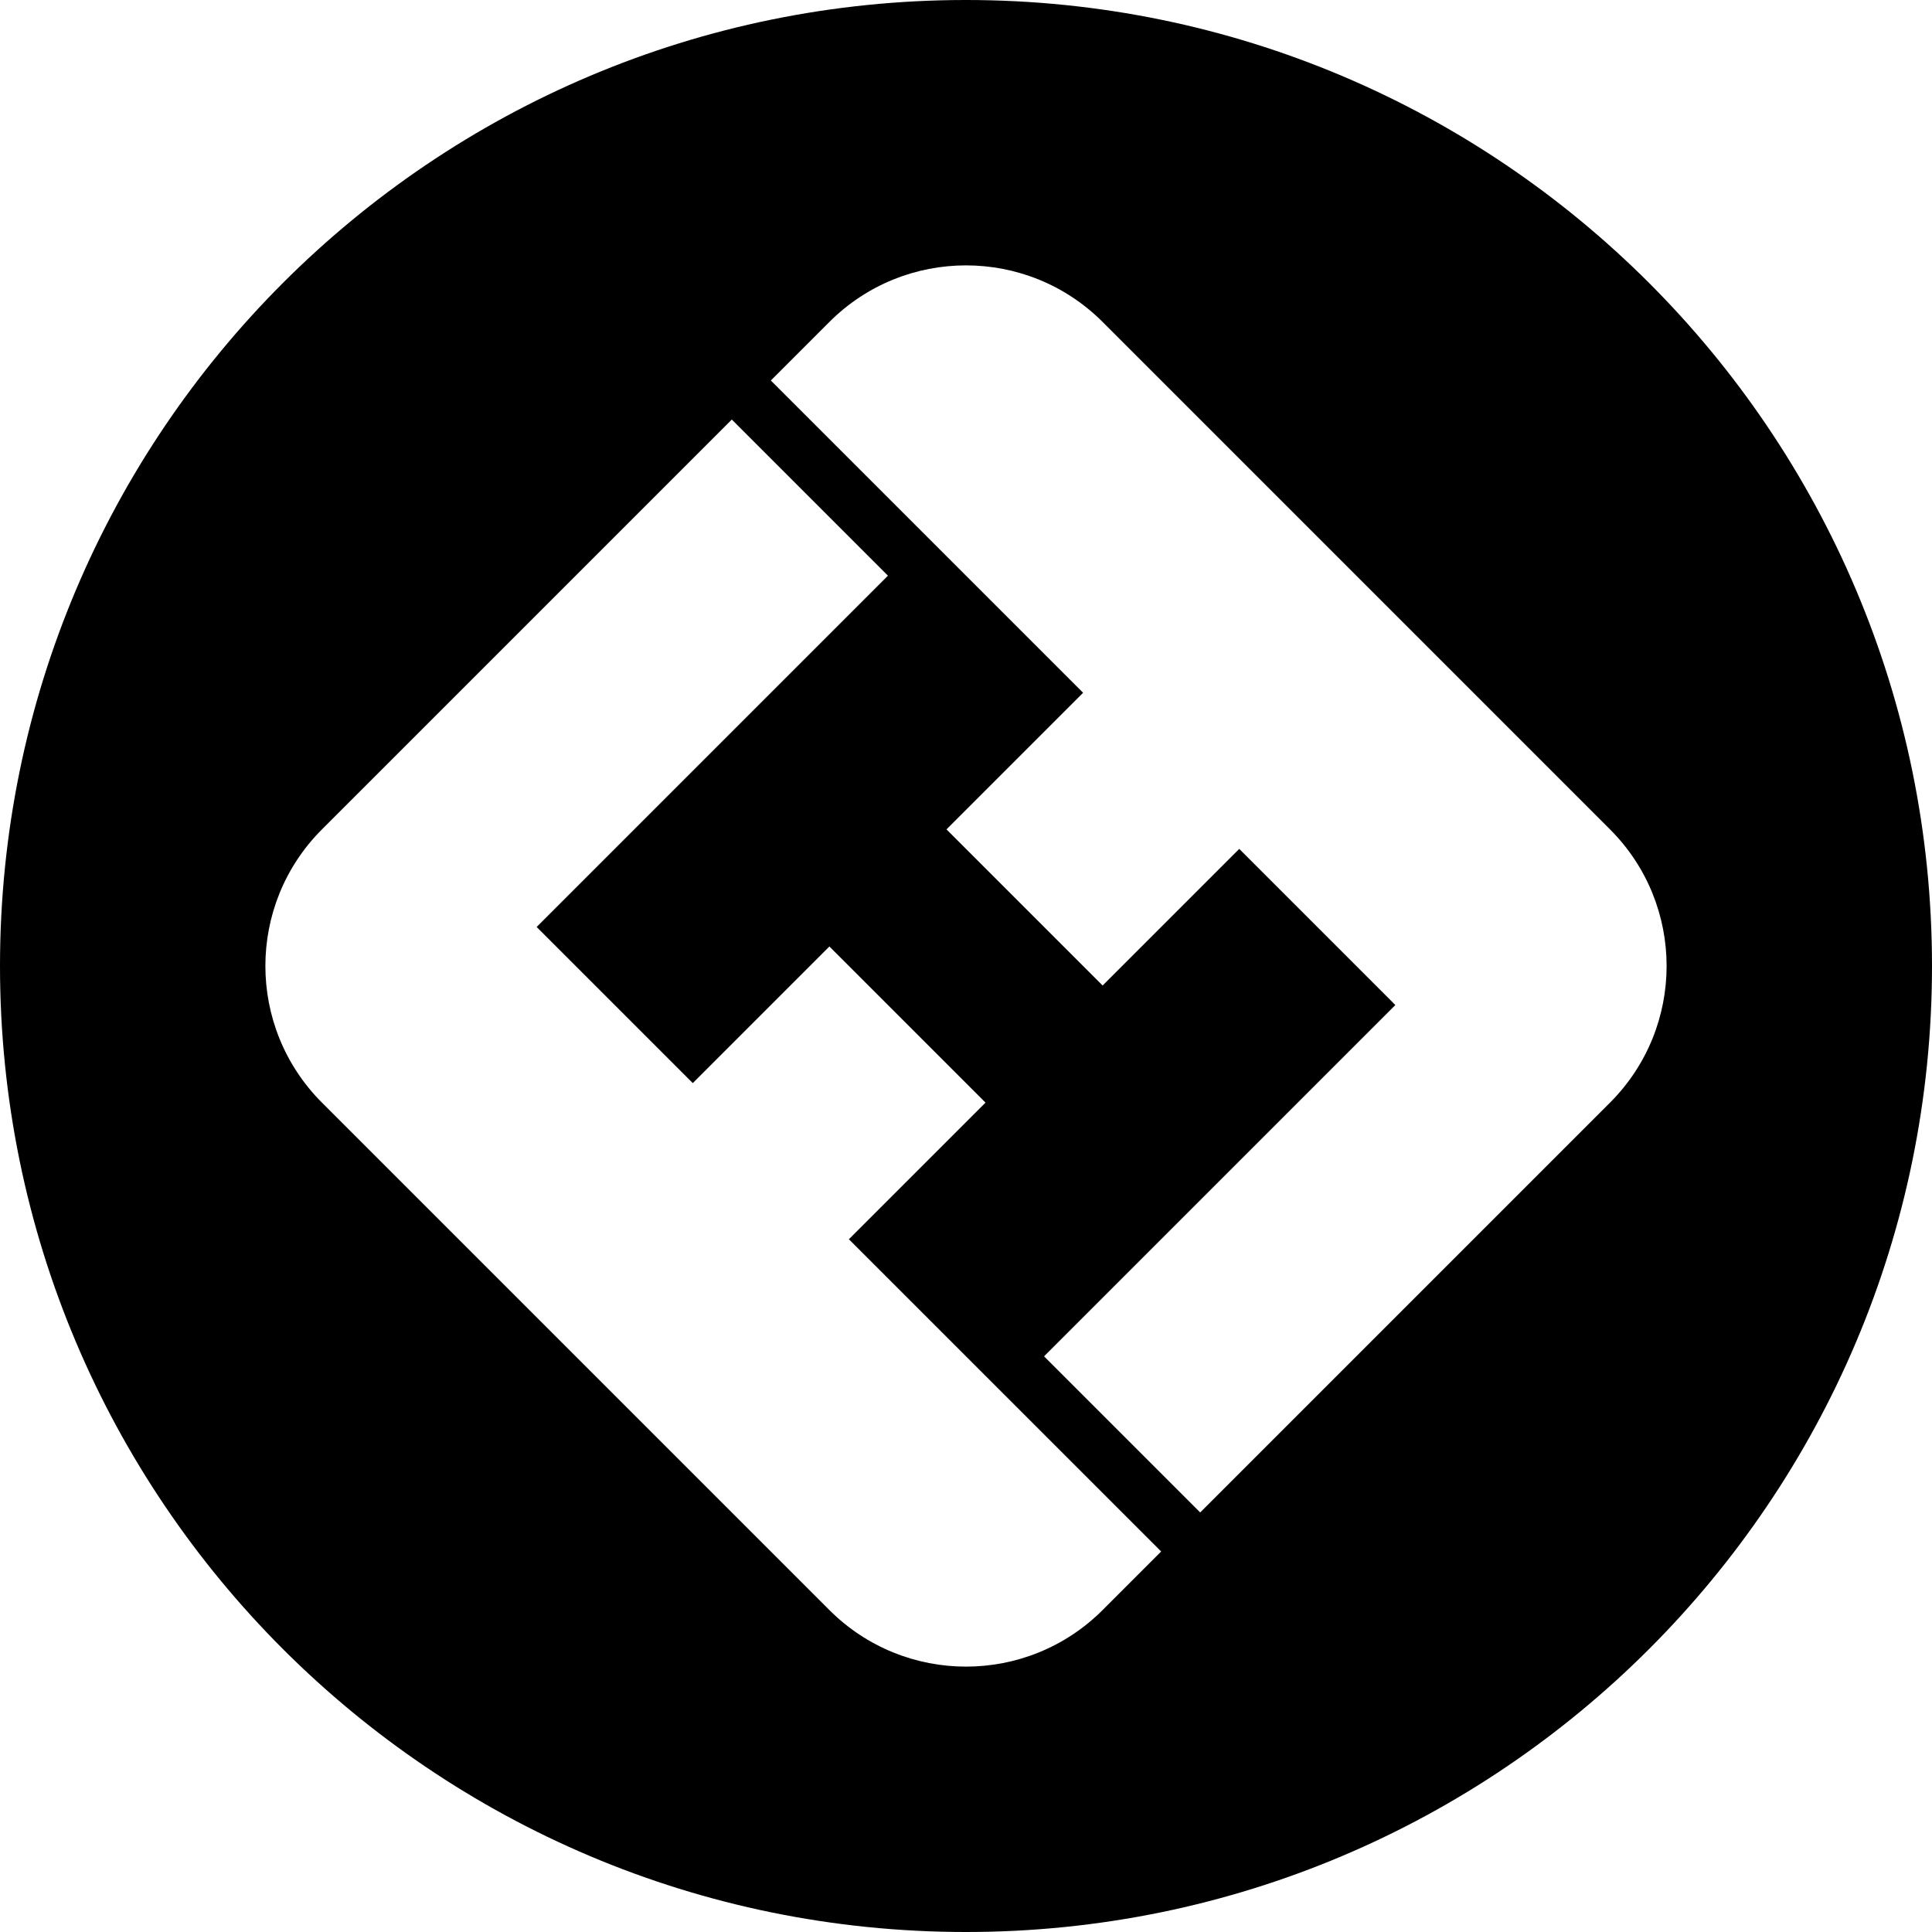 <svg width="70" height="70" viewBox="0 0 70 70" fill="none" xmlns="http://www.w3.org/2000/svg">
<path fill-rule="evenodd" clip-rule="evenodd" d="M0 35C0 15.67 15.67 0 35 0C54.33 0 70 15.67 70 35C70 54.33 54.33 70 35 70C15.67 70 0 54.33 0 35ZM13.08 28.636L13.787 27.929L26.515 15.201L32.172 20.858L19.444 33.586L25.101 39.243L30.05 34.293L35.707 39.95L30.757 44.9L42.071 56.213L39.95 58.335C37.216 61.068 32.784 61.068 30.05 58.335L11.665 39.95C8.932 37.216 8.932 32.784 11.665 30.05L13.08 28.636ZM56.213 42.071L56.92 41.364L58.334 39.95C61.068 37.216 61.068 32.784 58.334 30.05L39.95 11.665C37.216 8.932 32.784 8.932 30.05 11.665L27.929 13.787L39.243 25.101L34.293 30.05L39.95 35.707L44.9 30.757L50.556 36.414L37.828 49.142L43.485 54.799L56.213 42.071Z" fill="black"/>
</svg>
